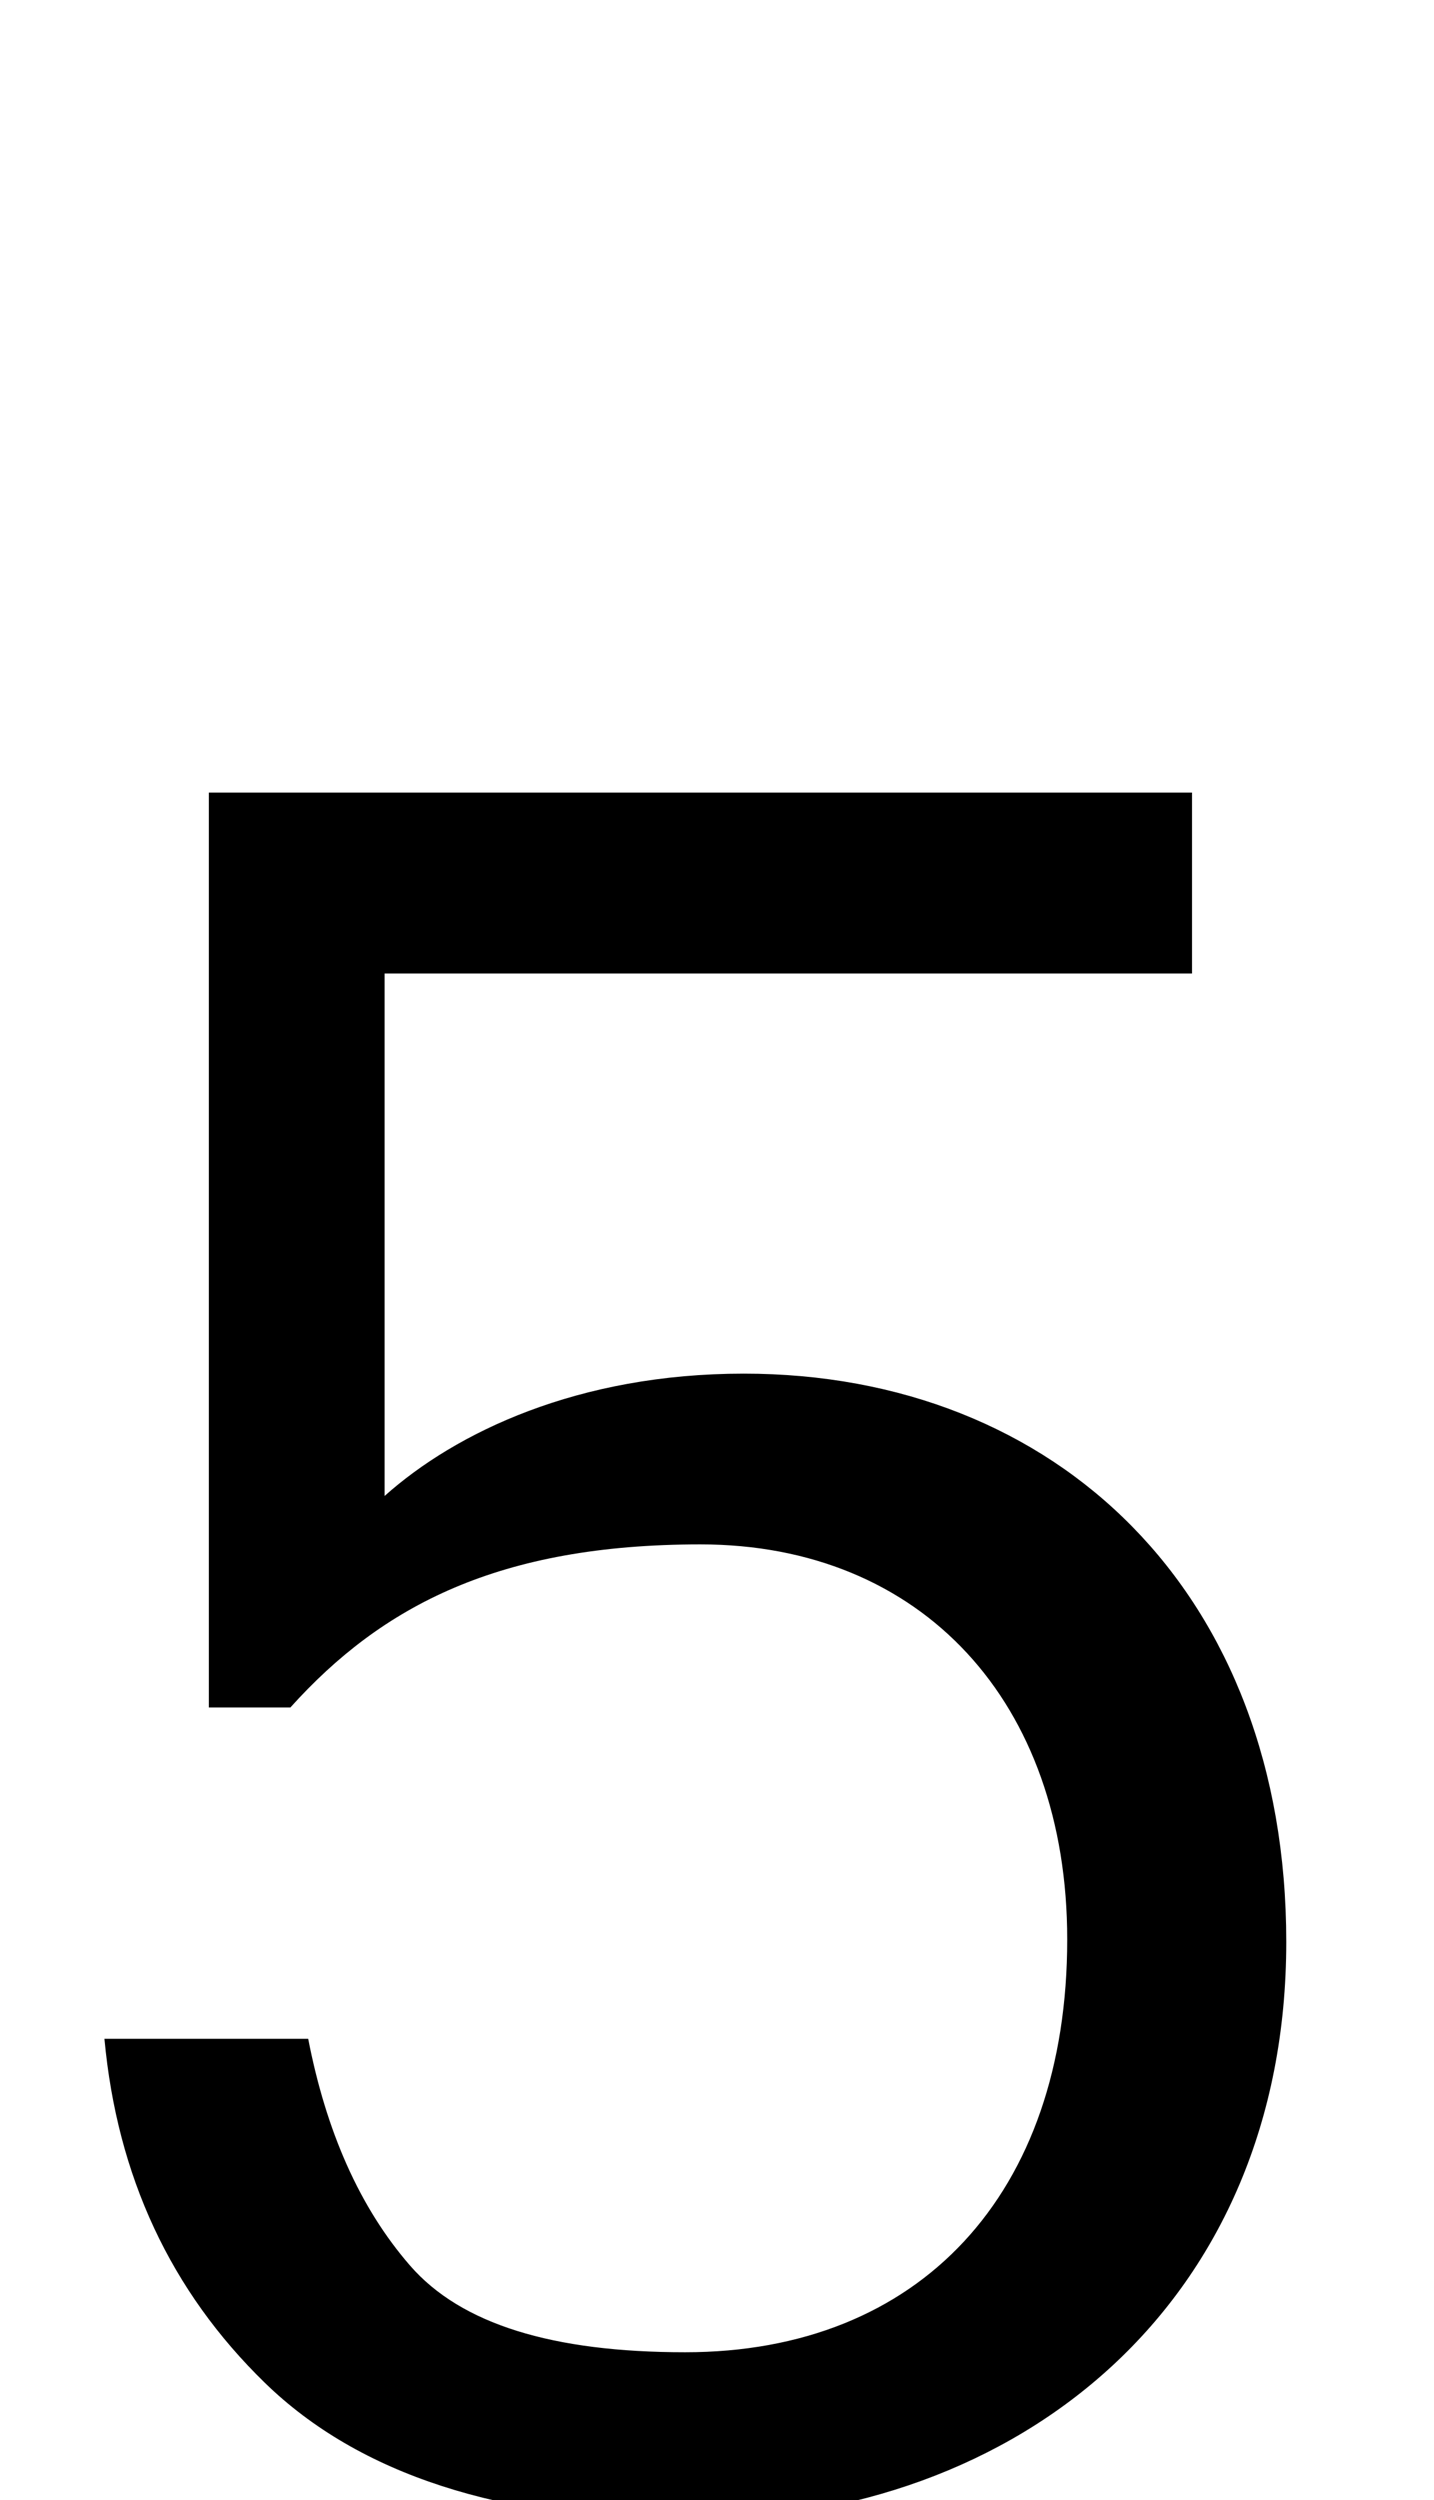 <svg xmlns="http://www.w3.org/2000/svg" viewBox="0 0 563 981"><path d="M270,989c131,0,235-86,235-227c0-137-90-223-213-223c-65,0-113,23-141,48v-205h317v-71h-386v359h32c36-40,82-64,161-64c87,0,144,62,144,155c0,100-58,162-150,162c-52,0-88-11-108-34c-20-23-33-53-40-89h-80c5,54,26,99,63,135c37,36,93,54,166,54Z"></path></svg>